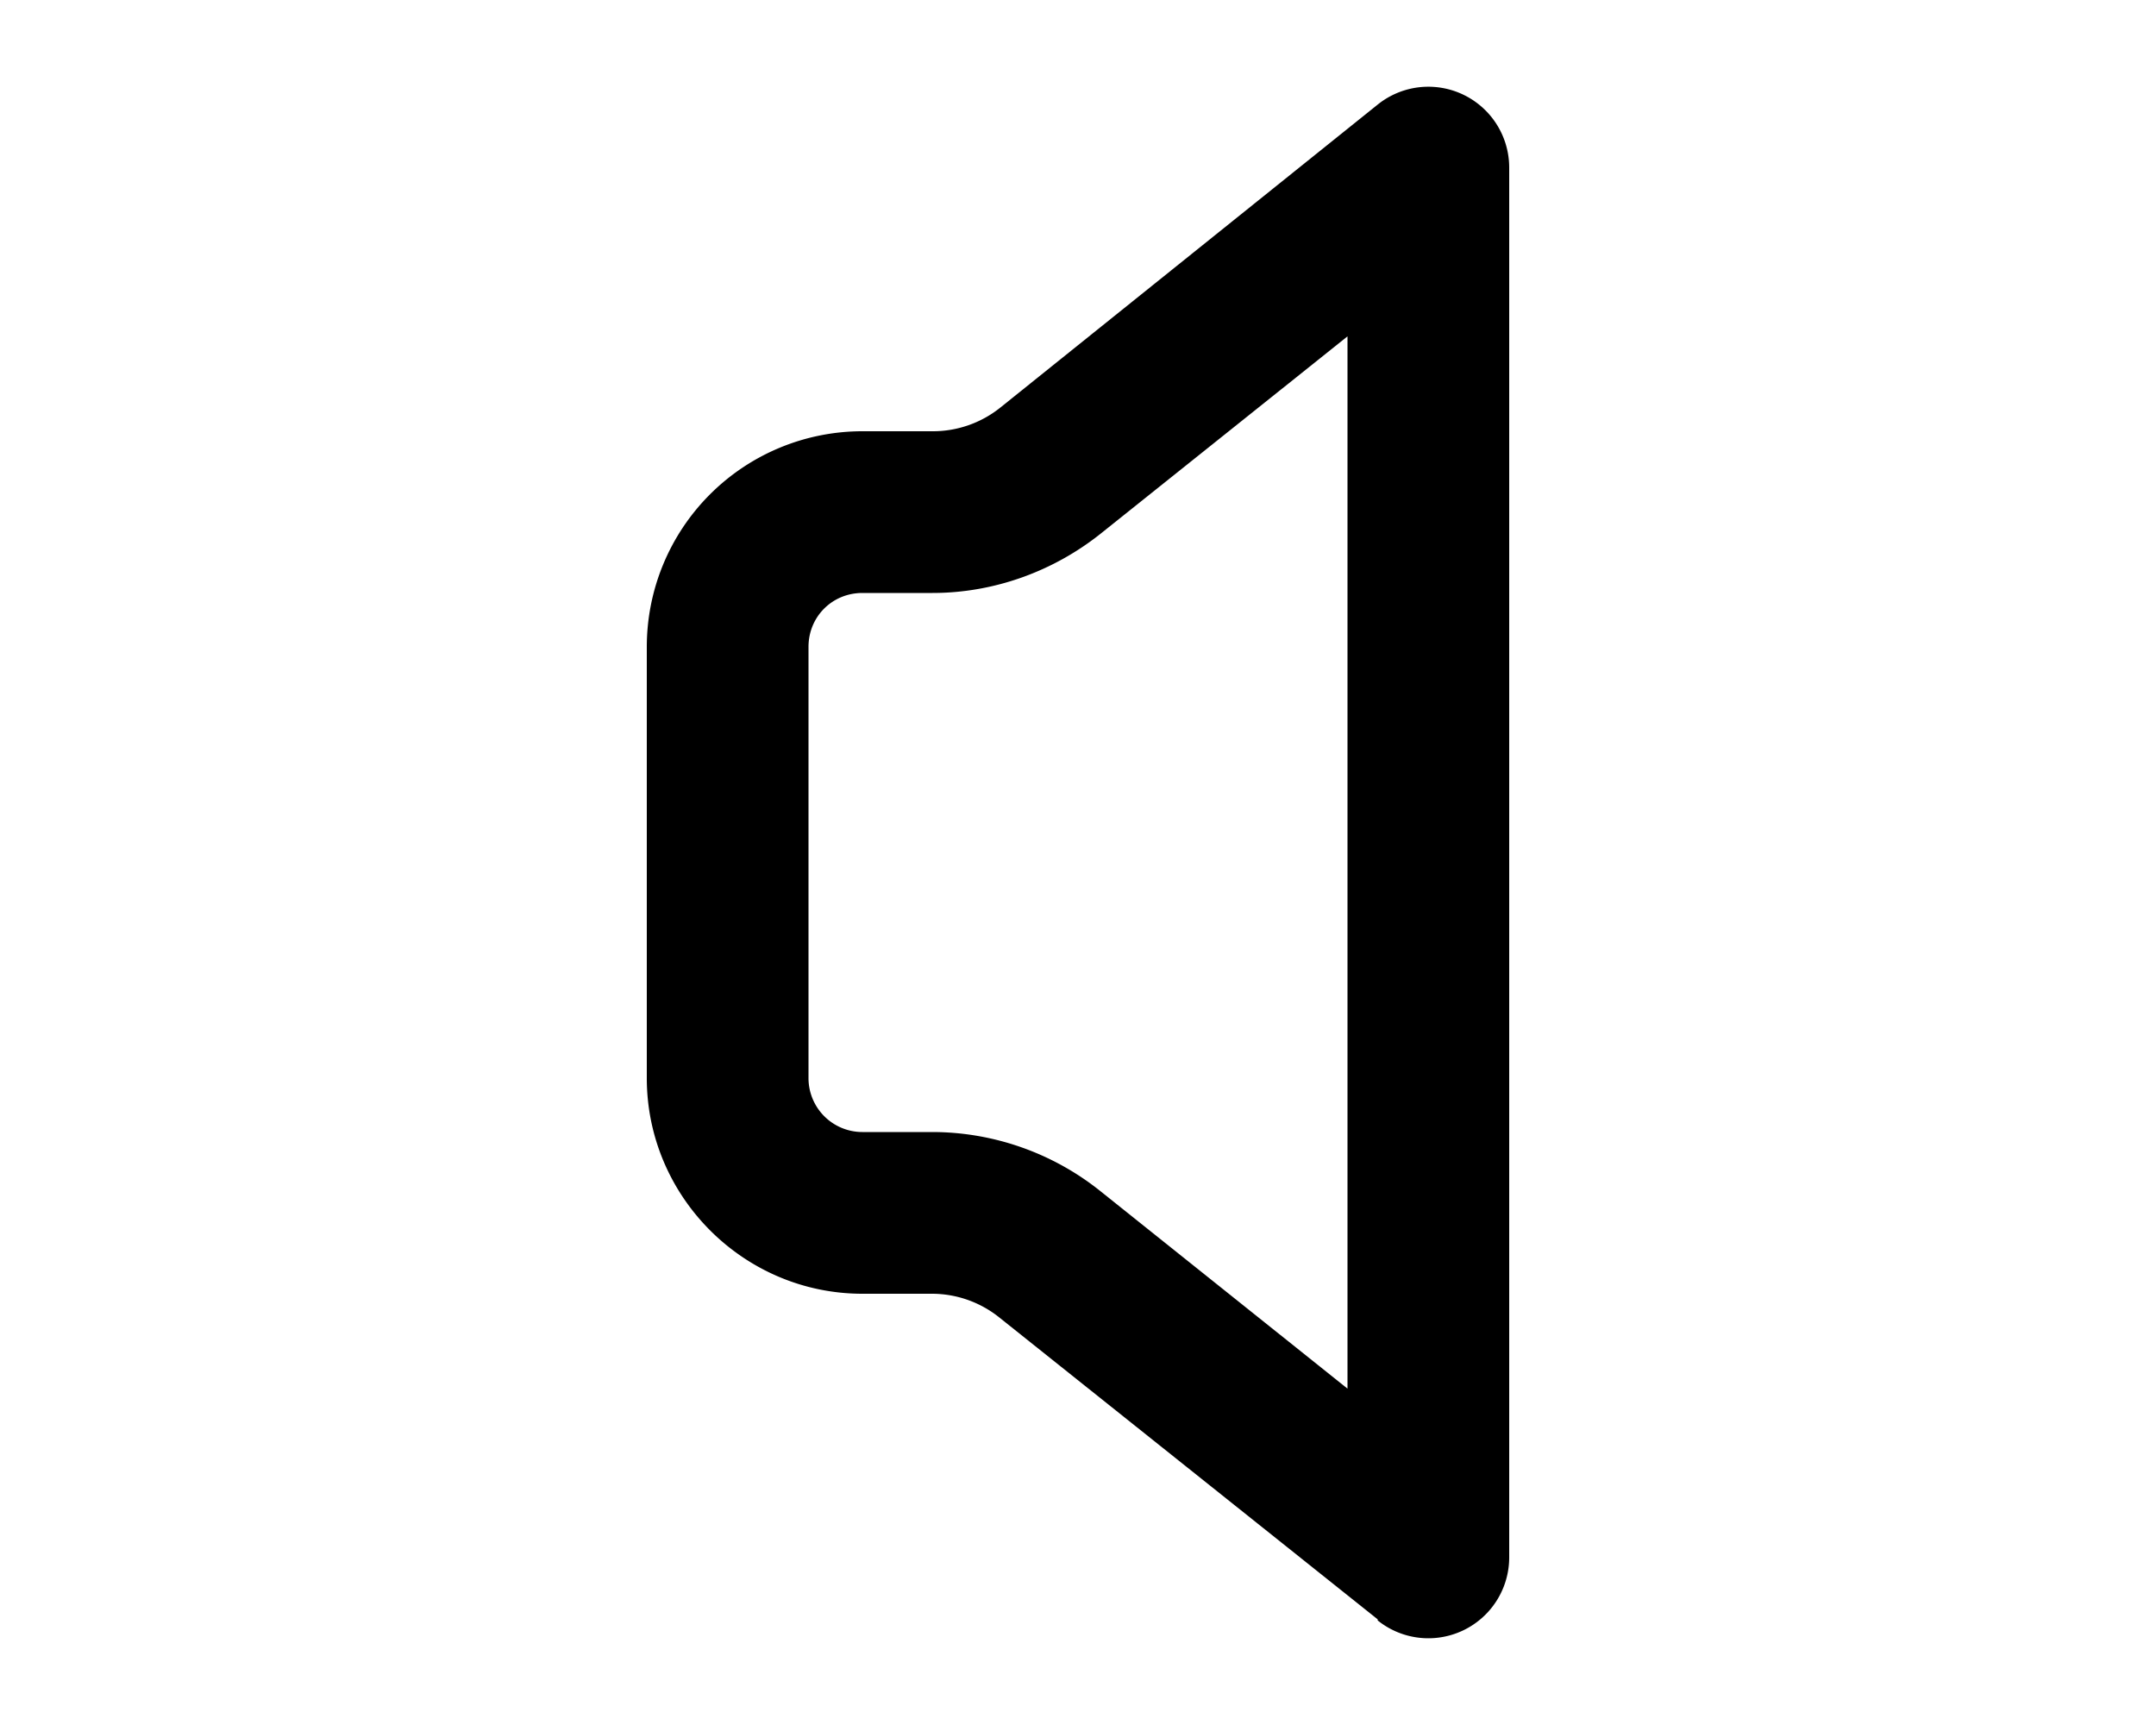 <svg xmlns="http://www.w3.org/2000/svg" viewBox="0 0 20 16" fill="currentColor"><path fill-rule="evenodd" d="M12.78 15.03a.75.75 0 0 0 1.22-.59V1.56a.75.75 0 0 0-1.22-.59l-3.5 2.81a1 1 0 0 1-.63.22H8a2 2 0 0 0-2 2v4c0 1.1.9 2 2 2h.65a1 1 0 0 1 .62.22l3.51 2.8ZM7.5 6c0-.28.22-.5.5-.5h.65c.57 0 1.12-.2 1.56-.55l2.29-1.83v9.76l-2.29-1.83a2.5 2.5 0 0 0-1.56-.55H8a.5.5 0 0 1-.5-.5V6Z"/></svg>